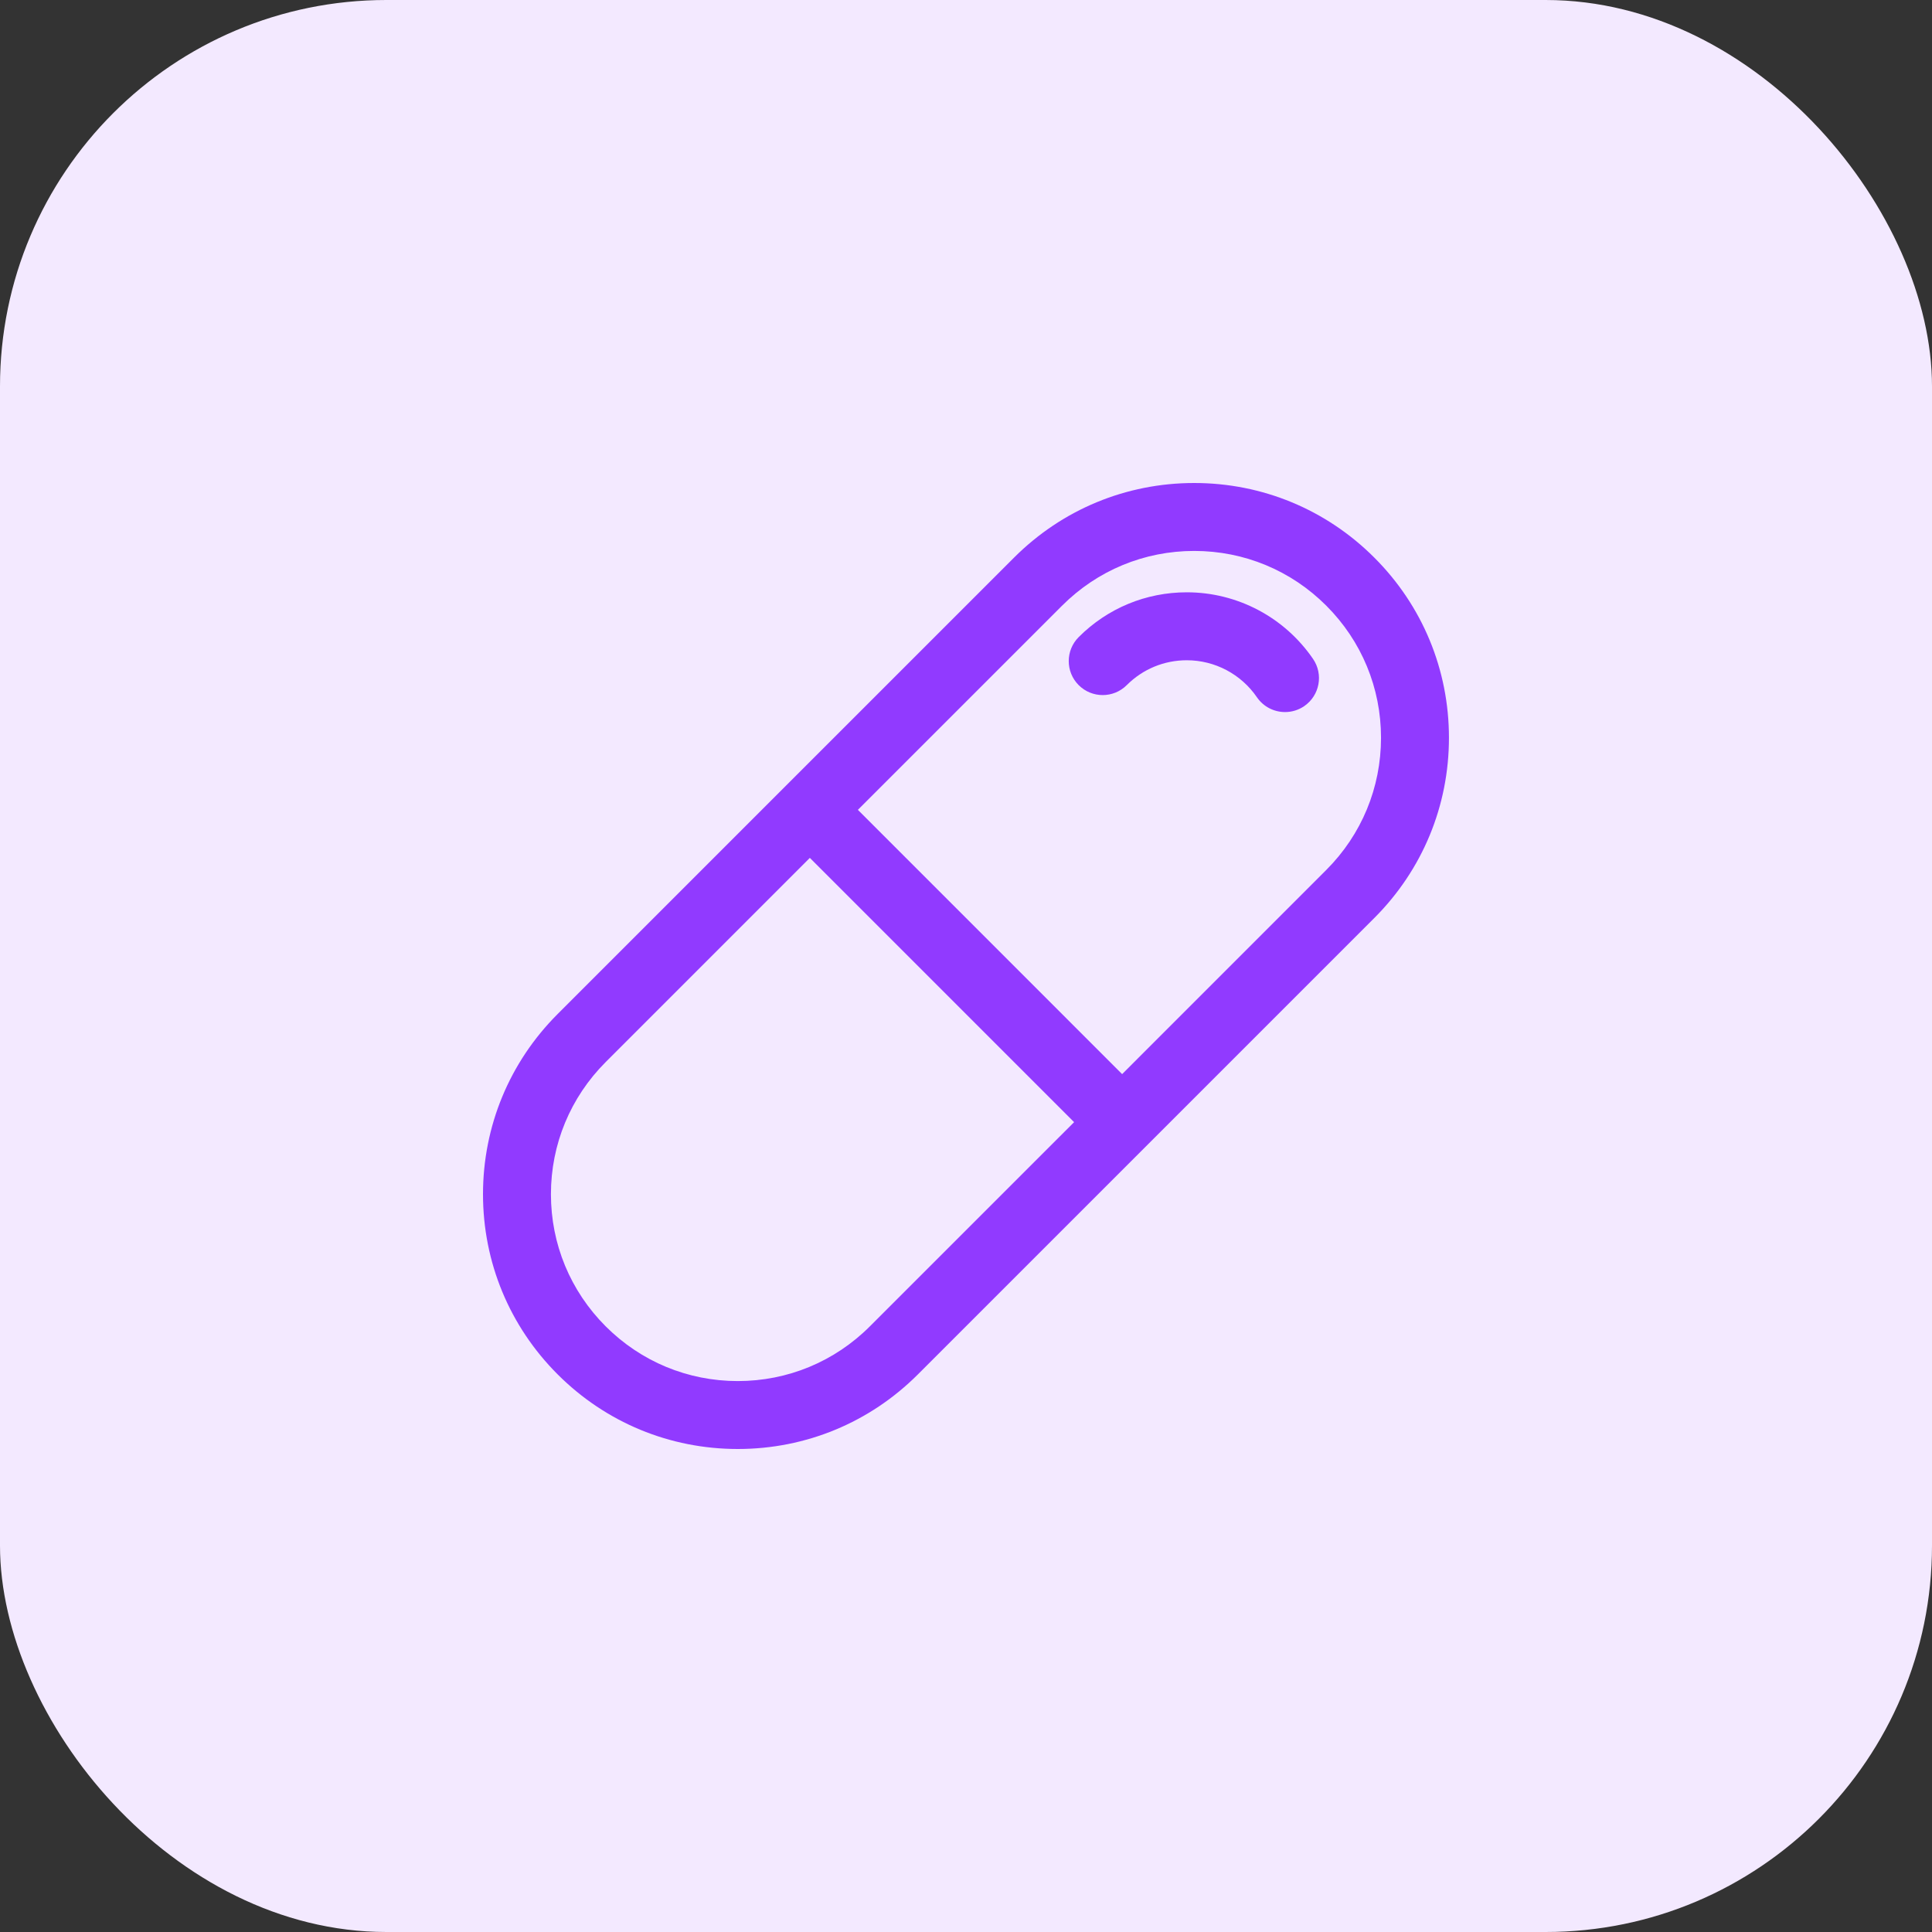 <svg width="80" height="80" viewBox="0 0 80 80" fill="none" xmlns="http://www.w3.org/2000/svg">
<rect x="0" y="0" width="80" height="80" fill="#333333" stroke="none"/>
<rect width="80" height="80" rx="16" fill="#F3E9FF"/>
<path d="M56.909 23.091C54.917 21.098 52.267 20 49.449 20C46.63 20 43.981 21.098 41.988 23.091L32.539 32.539L23.09 41.989C21.098 43.982 20 46.632 20 49.45C20 52.267 21.098 54.917 23.09 56.909C25.082 58.902 27.732 60 30.55 60C33.368 60 36.018 58.902 38.01 56.909L47.459 47.461L56.909 38.011C58.901 36.018 59.998 33.368 59.998 30.55C59.998 27.733 58.901 25.083 56.909 23.091V23.091ZM36.021 54.92C34.559 56.382 32.616 57.187 30.55 57.187C28.483 57.187 26.541 56.382 25.079 54.92C23.618 53.458 22.813 51.516 22.813 49.45C22.813 47.384 23.619 45.44 25.079 43.979L33.534 35.523L44.476 46.466L36.021 54.92ZM54.919 36.022L46.465 44.477L35.523 33.534L43.978 25.08C45.439 23.619 47.382 22.813 49.449 22.813C51.515 22.813 53.458 23.618 54.919 25.08C56.381 26.542 57.185 28.484 57.185 30.55C57.185 32.616 56.38 34.56 54.919 36.022Z" fill="#913AFF"/>
<path d="M53.21 29.485C52.762 29.485 52.321 29.271 52.048 28.874C51.39 27.913 50.304 27.34 49.143 27.34C48.203 27.34 47.321 27.705 46.656 28.37C46.106 28.919 45.216 28.919 44.666 28.37C44.117 27.82 44.117 26.93 44.666 26.381C45.862 25.184 47.452 24.526 49.143 24.526C51.233 24.526 53.187 25.557 54.37 27.284C54.809 27.925 54.645 28.8 54.004 29.24C53.761 29.406 53.484 29.485 53.21 29.485V29.485Z" fill="#913AFF"/>
</svg>
